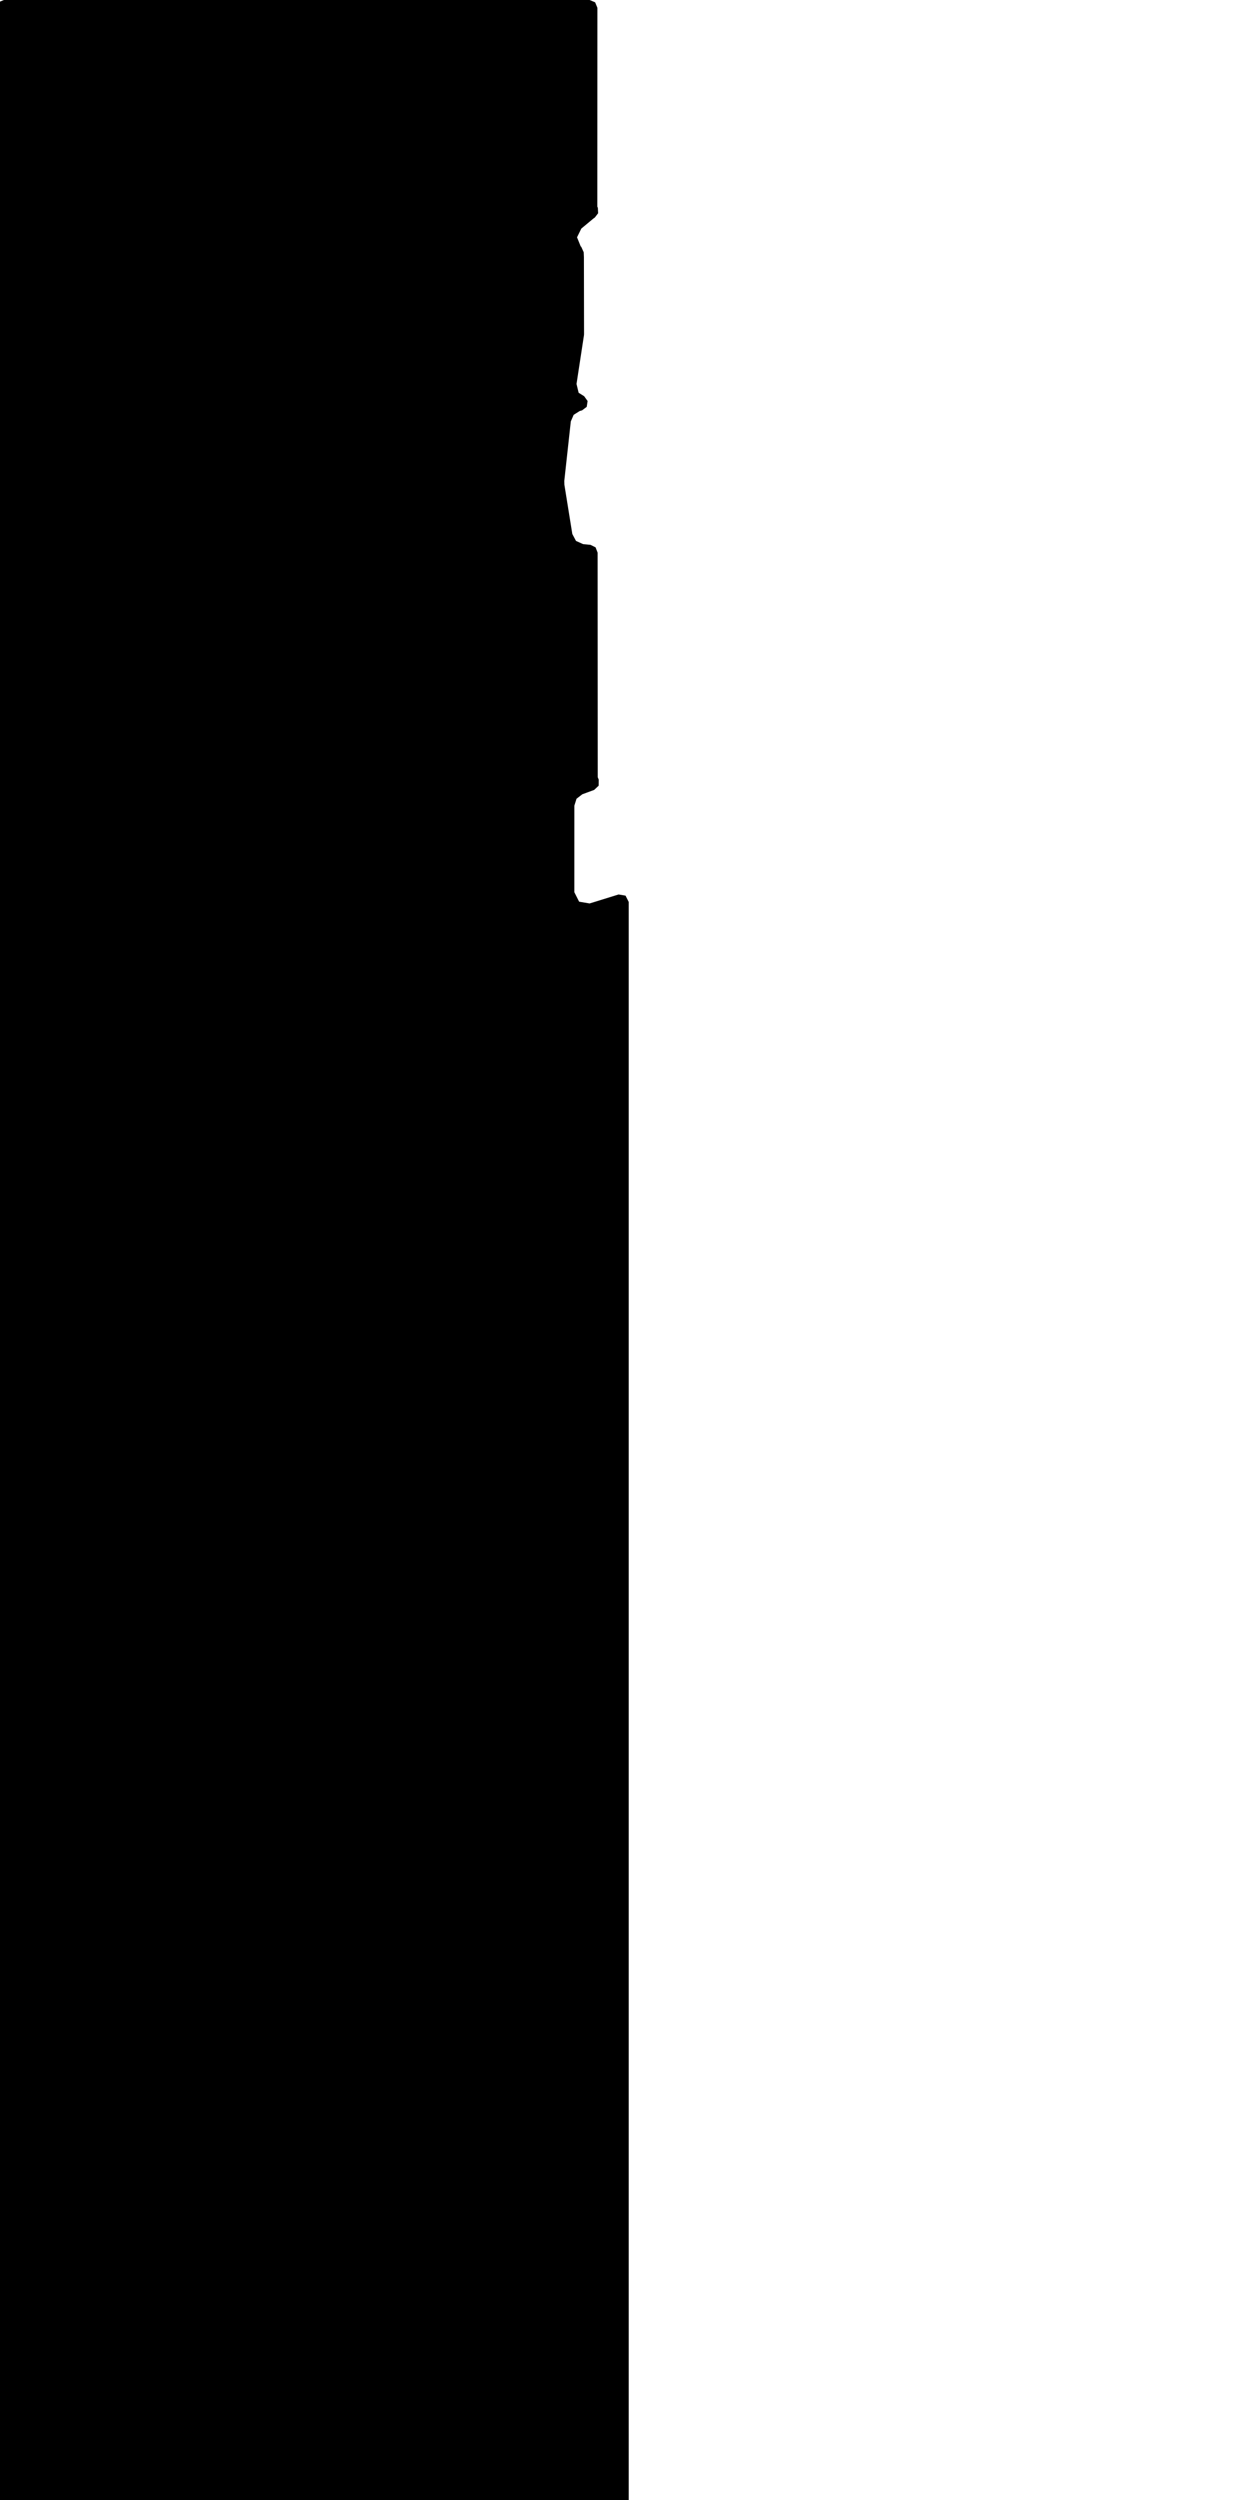 <svg xmlns="http://www.w3.org/2000/svg" version="1.1" width="592.5px" height="1200px">
  <polygon id="0" class="bin" points="286.841,3.751 285.743,1.099 283.091,0.0 1.875,0.0 -0.777,1.098 -1.875,3.75 -1.875,1203.75 -0.777,1206.402 1.875,1207.5 298.125,1207.5 300.777,1206.402 301.875,1203.75 301.875,432.901 300.35,429.882 297.014,429.319 283.096,433.635 278.063,432.785 275.762,428.229 275.771,386.704 276.817,383.373 279.58,381.24 285.303,379.129 287.444,377.108 287.465,374.164 286.992,373.033 286.94,265.243 285.964,262.722 283.546,261.512 279.979,261.172 276.56,259.628 274.799,256.316 270.987,232.651 270.941,230.81 274.072,202.266 275.446,199.102 278.368,197.269 279.454,196.98 281.713,195.275 282.137,192.477 280.484,190.179 277.829,188.514 276.814,184.288 280.385,160.953 280.428,160.379 280.363,123.507 280.36,123.358 280.265,121.076 279.114,118.524 278.814,118.236 277.057,113.909 279.115,109.716 284.822,104.97 285.525,104.457 285.618,104.398 287.183,102.355 287.063,99.784 286.808,99.179 286.841,3.751 " moovel_rot="0" moovel_centroid="146.621,612.831"/>
</svg>